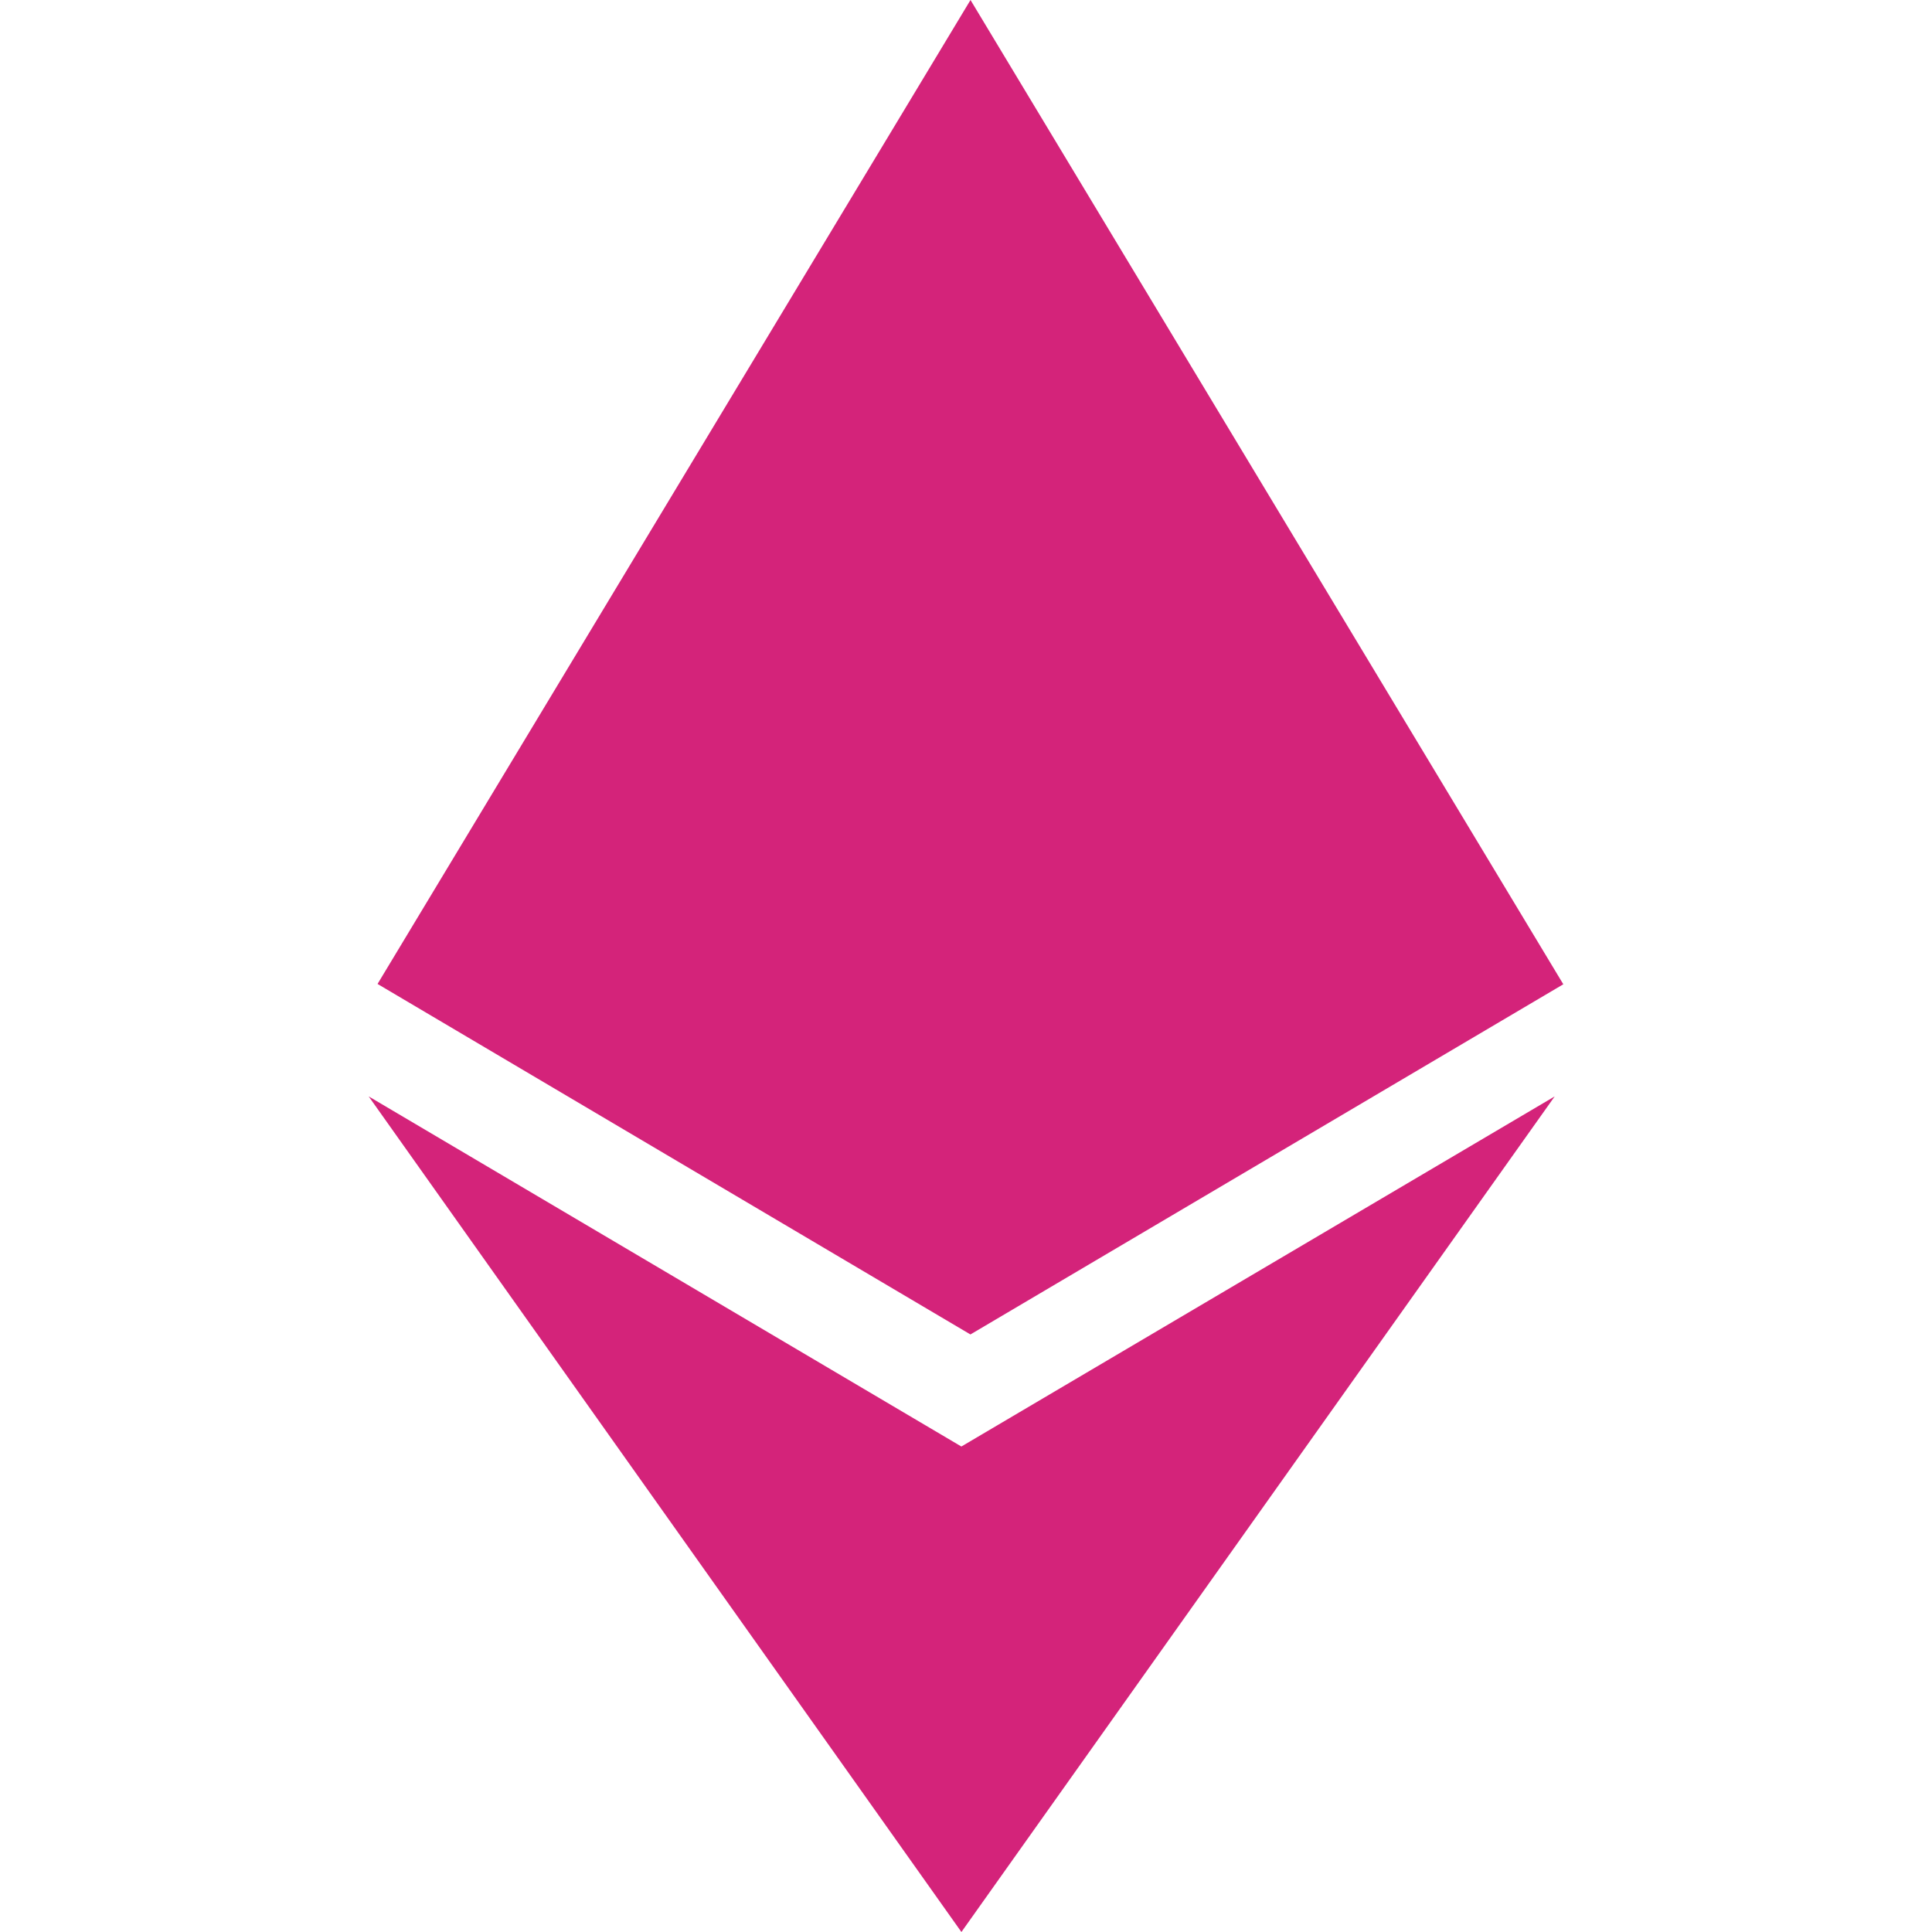 <svg t="1682551626439" class="icon" viewBox="0 0 1024 1024" version="1.1" xmlns="http://www.w3.org/2000/svg" p-id="3455" width="16" height="16"><path d="M509.611 766.72L195.413 581.12 509.568 1024l314.453-442.88-314.539 185.6h0.128zM514.389 0L200.107 521.515l314.24 185.771 314.24-185.6L514.389 0z" p-id="3456" fill="#d4237a"></path></svg>
